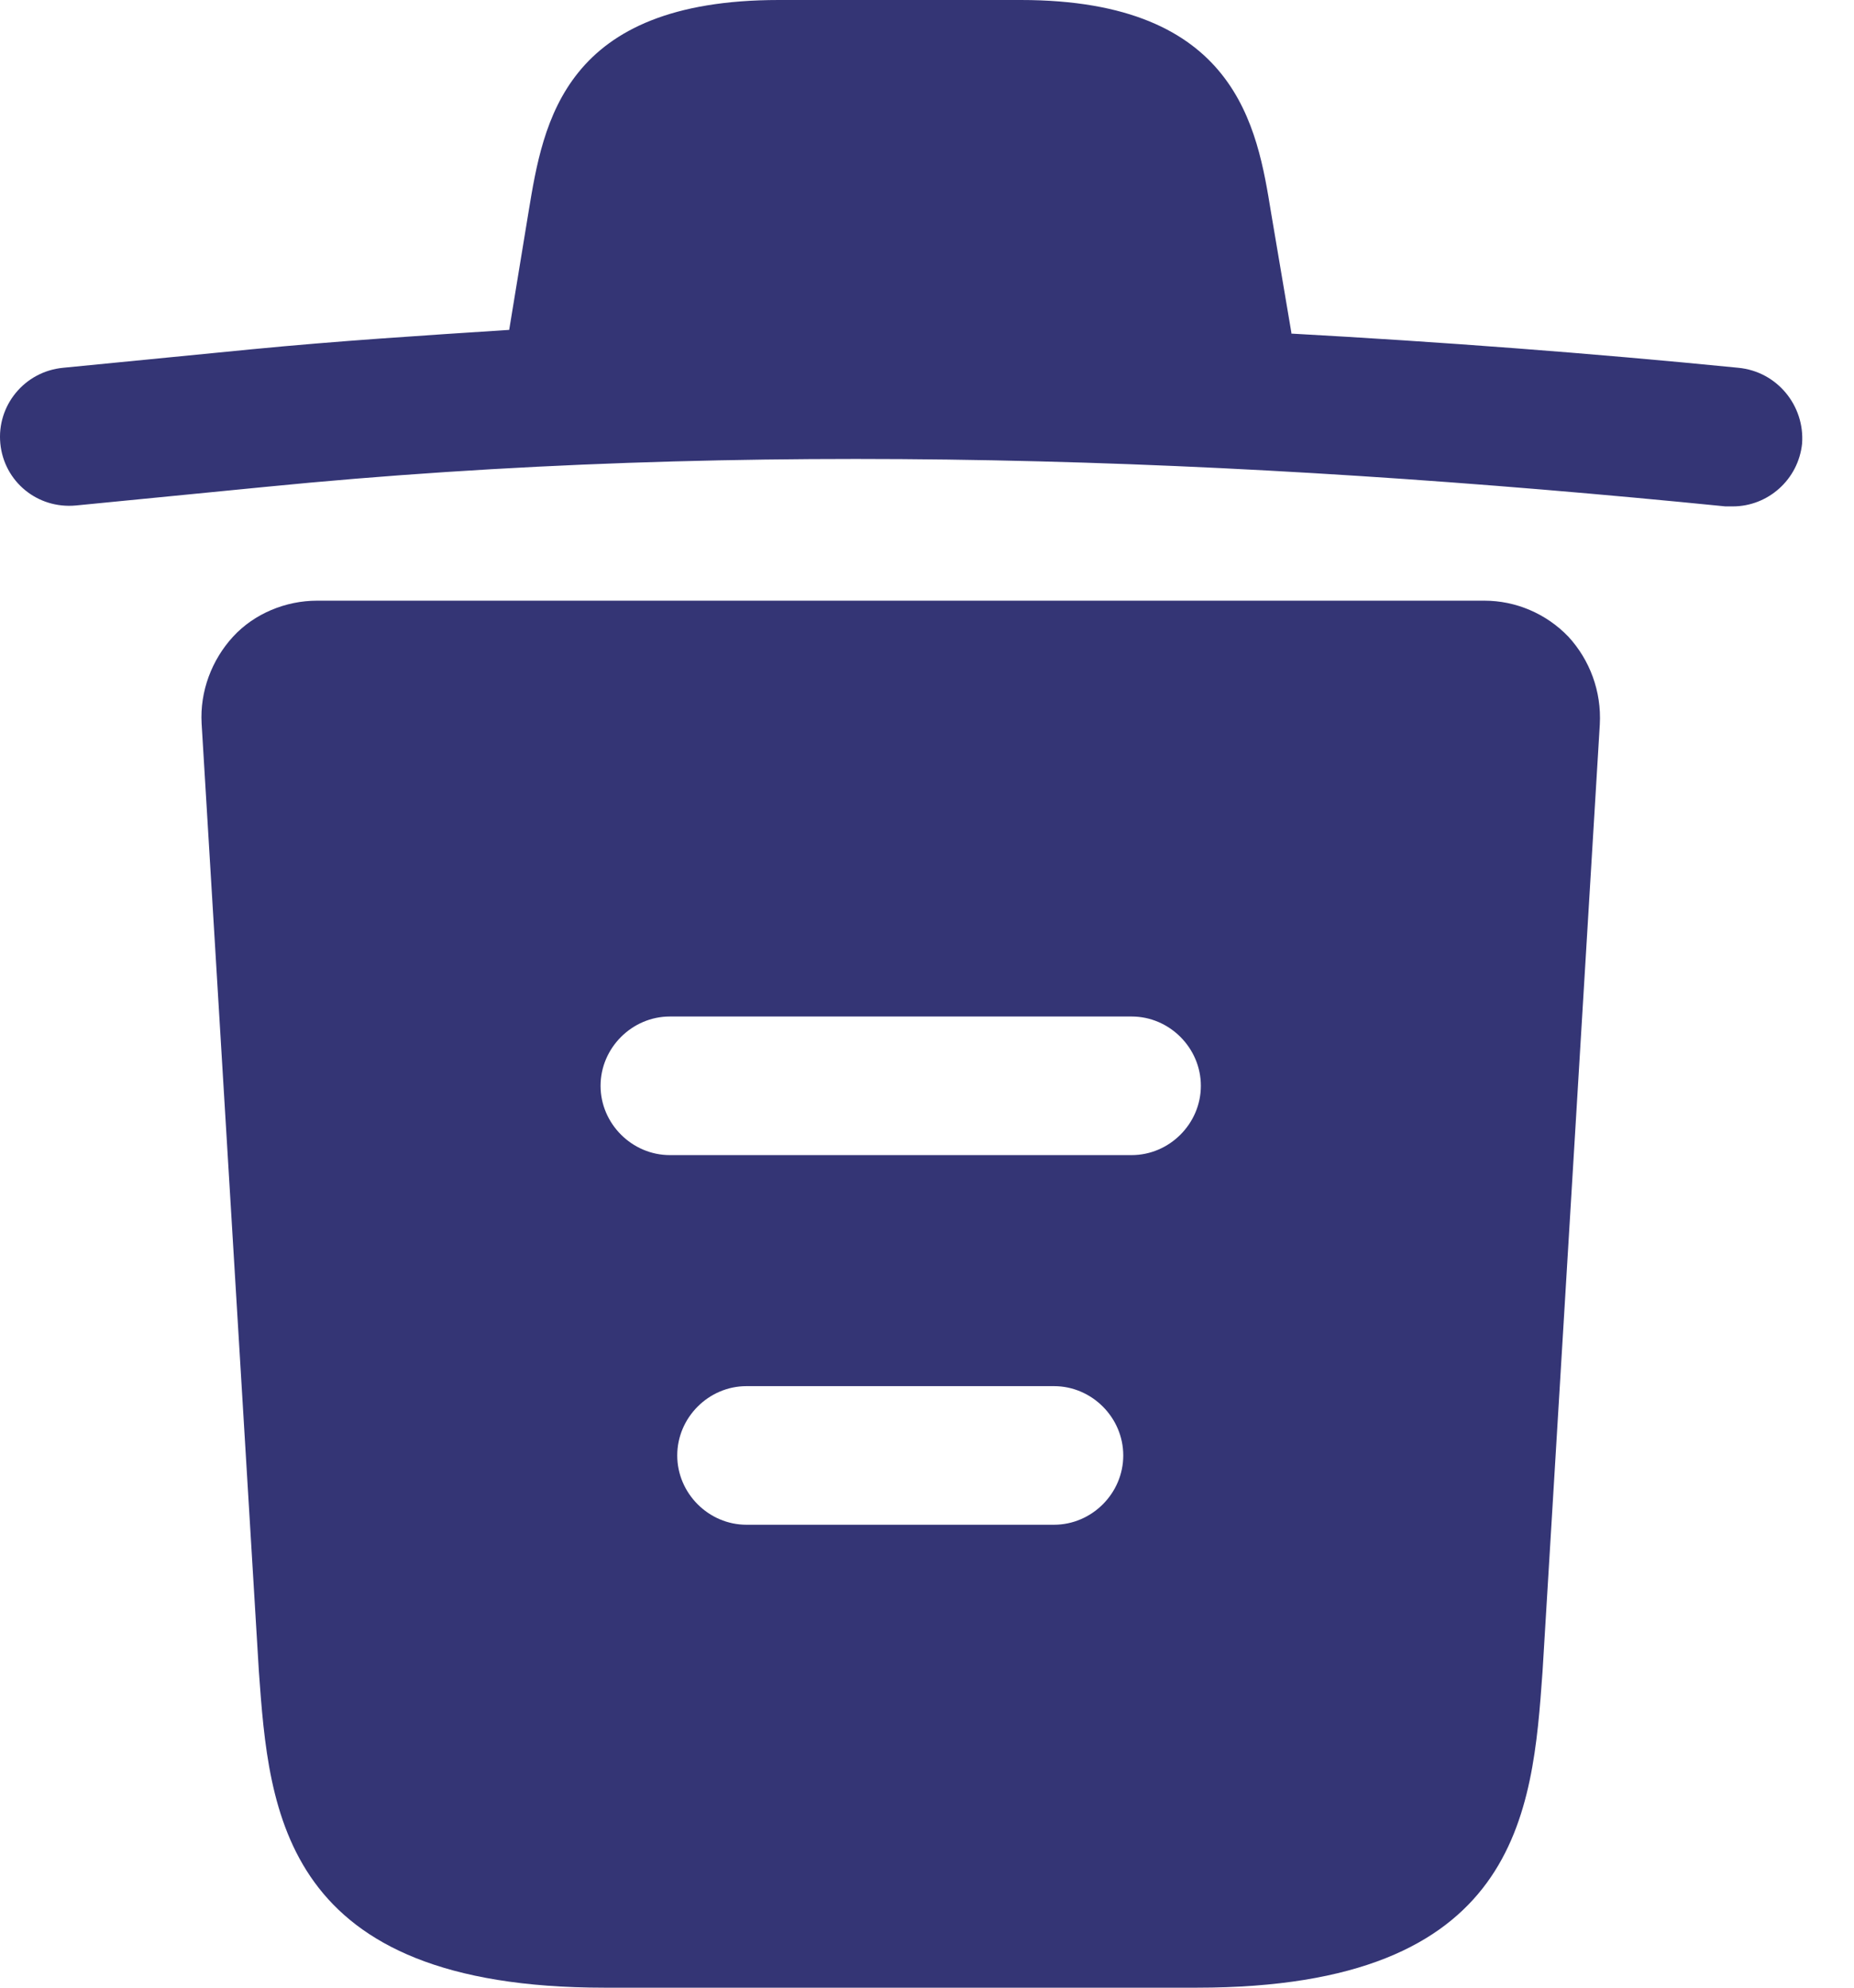 <svg width="28" height="30" viewBox="0 0 28 30" fill="none" xmlns="http://www.w3.org/2000/svg">
<path d="M26.253 5.551C24.008 5.328 21.762 5.16 19.503 5.035V5.021L19.196 3.208C18.987 1.925 18.68 0 15.417 0H11.762C8.513 0 8.206 1.841 7.983 3.194L7.69 4.979C6.393 5.063 5.096 5.146 3.799 5.272L0.953 5.551C0.368 5.607 -0.051 6.123 0.005 6.695C0.061 7.266 0.563 7.685 1.149 7.629L3.994 7.35C11.302 6.625 18.666 6.904 26.058 7.643H26.17C26.7 7.643 27.16 7.239 27.216 6.695C27.258 6.123 26.839 5.607 26.253 5.551Z" fill="#343575"/>
<path d="M23.687 9.61C23.352 9.261 22.892 9.066 22.418 9.066H4.789C4.314 9.066 3.84 9.261 3.519 9.61C3.199 9.959 3.017 10.433 3.045 10.921L3.91 25.231C4.063 27.351 4.259 30 9.126 30H18.08C22.948 30 23.143 27.364 23.296 25.231L24.161 10.935C24.189 10.433 24.008 9.959 23.687 9.61ZM15.918 23.013H11.274C10.702 23.013 10.228 22.539 10.228 21.967C10.228 21.395 10.702 20.921 11.274 20.921H15.918C16.49 20.921 16.964 21.395 16.964 21.967C16.964 22.539 16.49 23.013 15.918 23.013ZM17.09 17.434H10.117C9.545 17.434 9.07 16.96 9.07 16.388C9.07 15.816 9.545 15.342 10.117 15.342H17.09C17.662 15.342 18.136 15.816 18.136 16.388C18.136 16.96 17.662 17.434 17.09 17.434Z" fill="#343575"/>
</svg>

